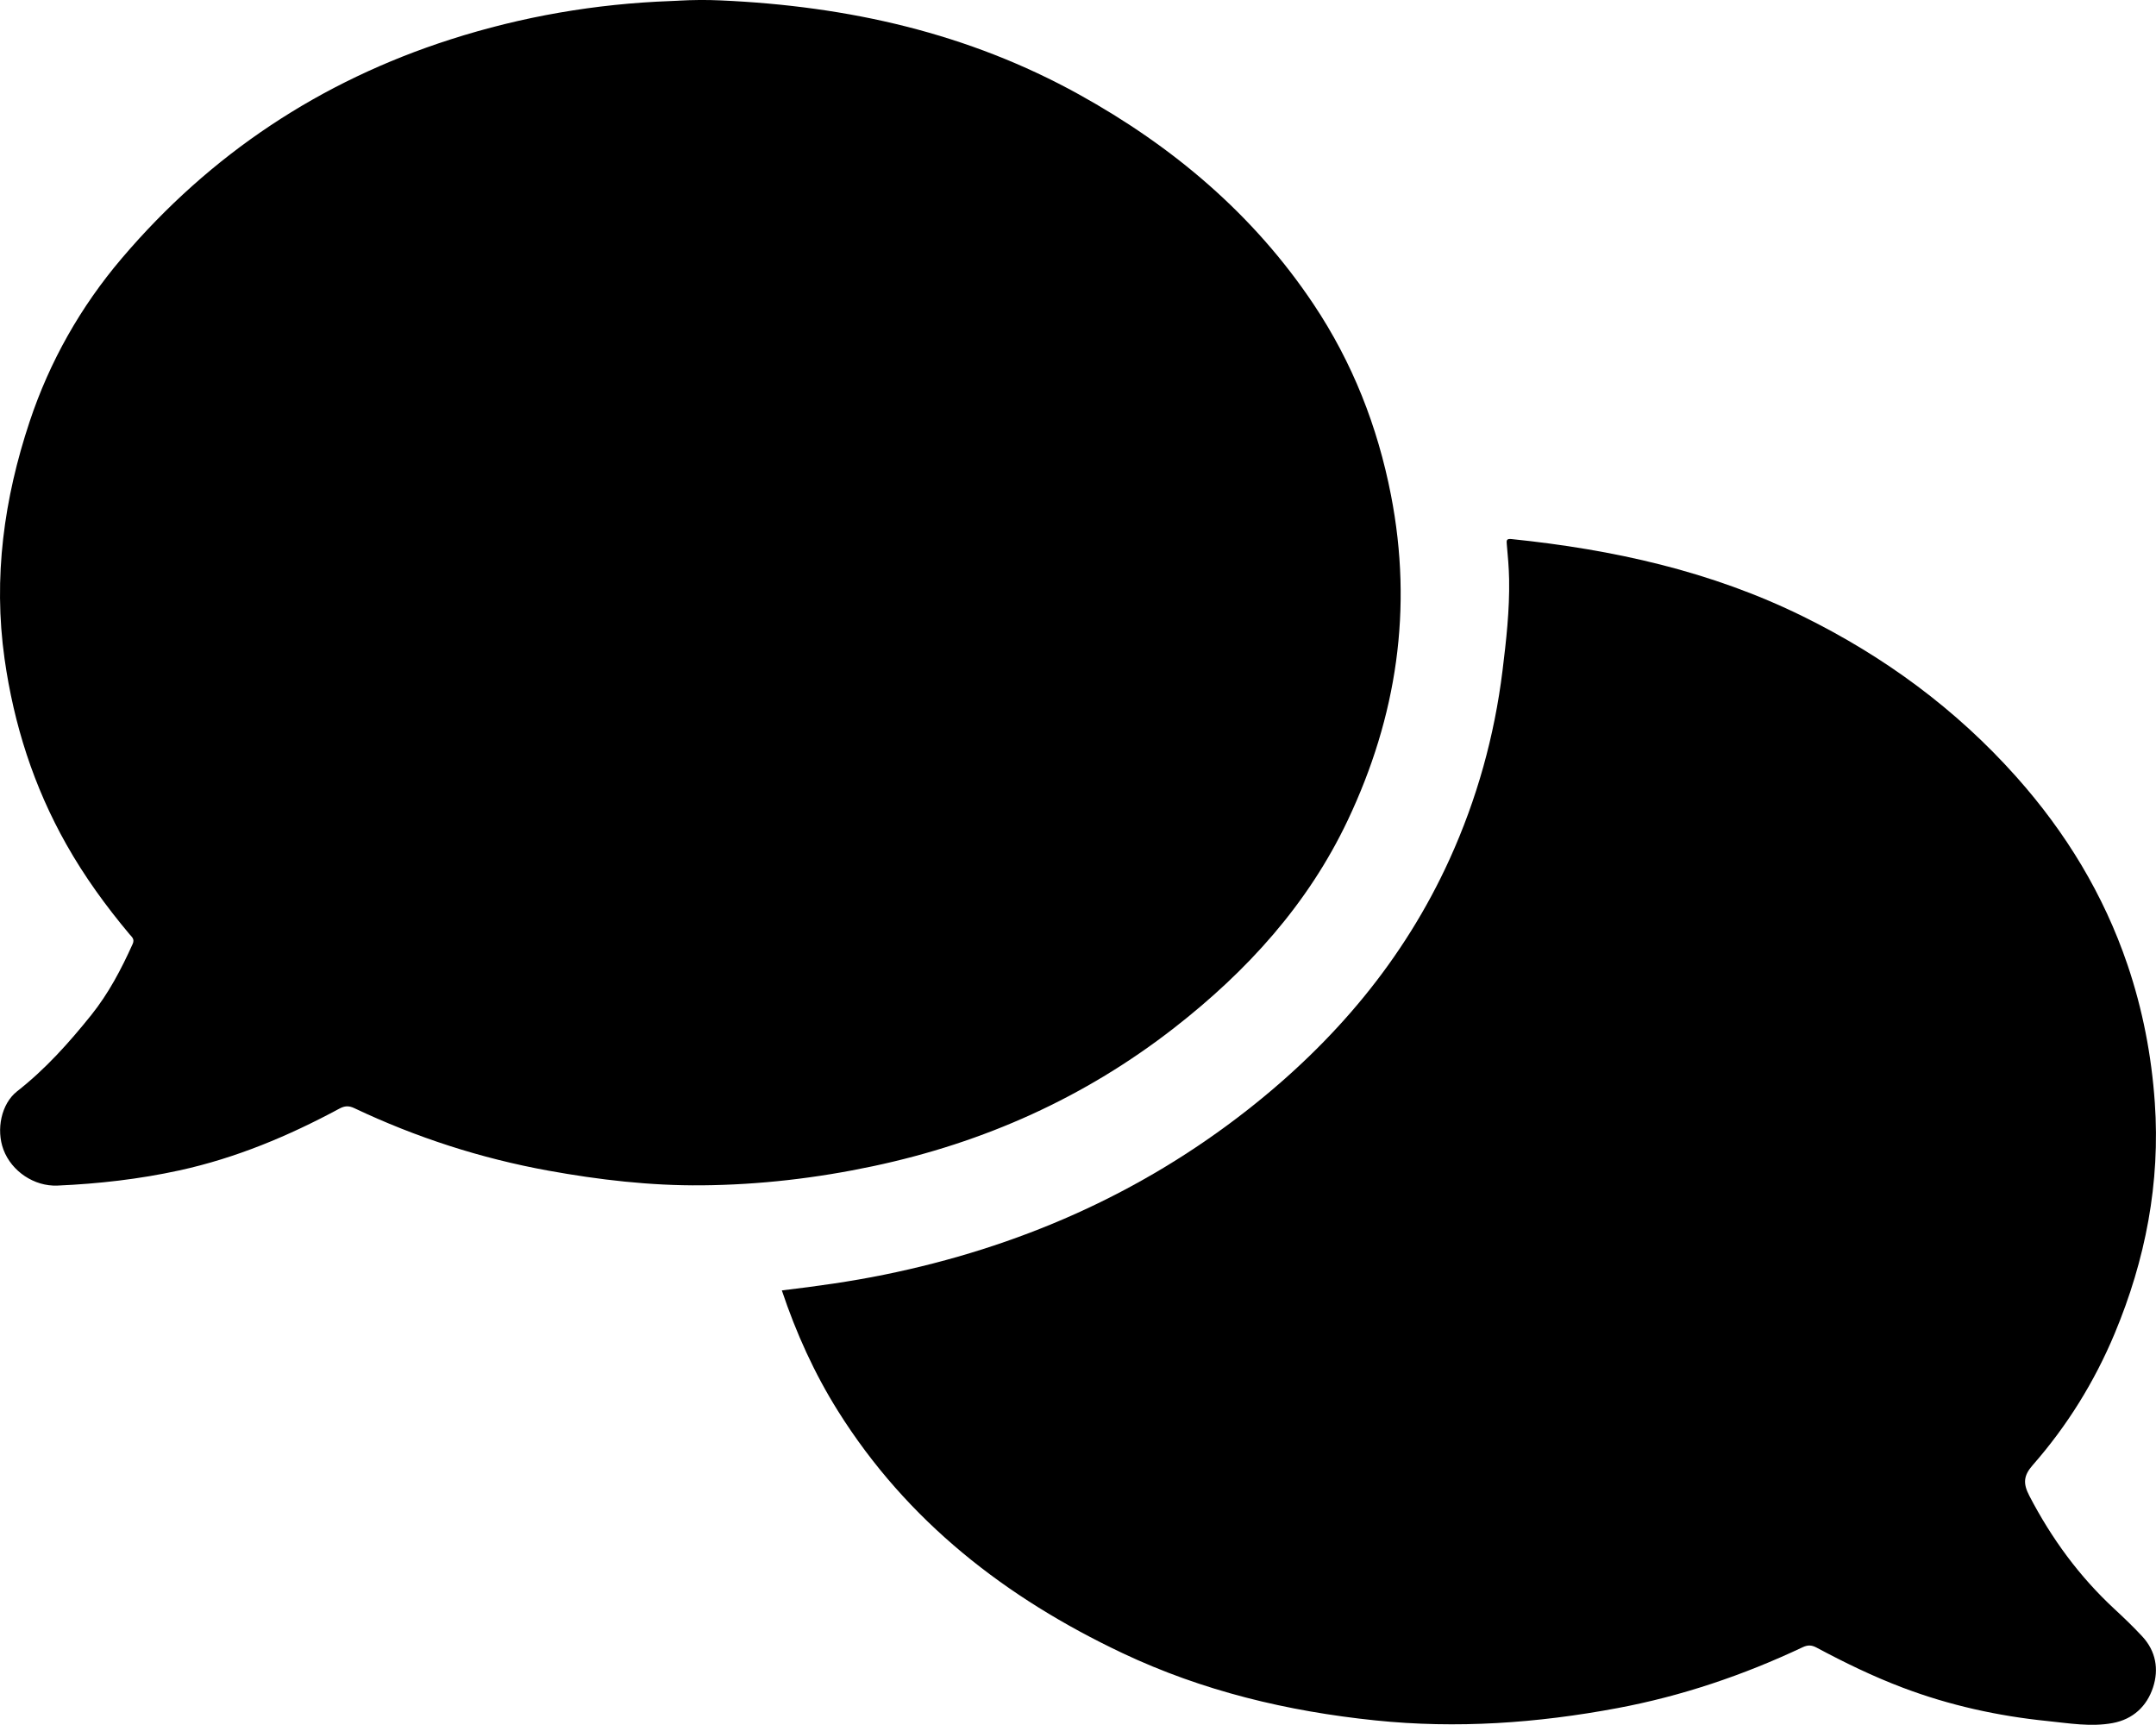 <?xml version="1.0" encoding="UTF-8"?><svg xmlns="http://www.w3.org/2000/svg" viewBox="0 0 599.16 479.28"><defs></defs><g id="a"/><g id="b"><g id="c"><g id="d"><g><path class="e" d="M188.64,.18c3.86-.21,7.72-.25,11.58-.07,35.7,1.58,68.91,9.13,99.61,26.12,26.11,14.45,48.54,33.33,65.24,58.35,10.78,16.14,17.77,33.91,21.49,53.02,6.14,31.5,1.63,61.52-12.01,90.32-11.07,23.36-27.97,41.91-48.2,57.67-24.91,19.41-52.93,31.94-83.77,38.47-15.69,3.33-31.55,5.17-47.52,5.31-14.31,.13-28.56-1.52-42.67-4.08-18.75-3.41-36.73-9.21-53.94-17.37-1.5-.71-2.66-.65-4.1,.12-14.1,7.6-28.77,13.75-44.49,17.18-11.16,2.44-22.47,3.72-33.87,4.22-6.48,.28-12.76-3.96-15.02-9.96-2.09-5.56-.64-12.78,3.81-16.26,7.84-6.13,14.37-13.44,20.56-21.14,4.83-6.02,8.37-12.77,11.52-19.76,.64-1.41-.25-1.98-.89-2.75-6.53-7.79-12.48-15.99-17.49-24.86-9.11-16.11-14.63-33.37-17.22-51.69-3.18-22.57-.14-44.47,6.97-65.85,5.56-16.71,14.16-31.91,25.59-45.36C58.46,42.81,89.02,22.55,125.21,10.95,145.08,4.58,165.55,1.05,186.44,.29c.74-.03,1.48-.06,2.19-.1Z"/><path class="f" d="M217.27,358.57c9.58-1.14,19.05-2.45,28.41-4.36,37.17-7.56,71.08-22.32,101.03-45.82,24.09-18.9,43.41-41.66,56.14-69.65,7.58-16.67,12.45-34.15,14.7-52.36,1.04-8.43,1.99-16.86,1.84-25.36-.06-3.24-.34-6.48-.64-9.71-.1-1.12-.15-1.67,1.29-1.52,28.15,2.89,55.49,8.91,81.03,21.5,22.53,11.1,42.48,25.72,59.27,44.56,13.73,15.41,24.26,32.68,30.9,52.23,4.21,12.41,6.68,25.2,7.59,38.28,1.56,22.34-2.6,43.73-11.18,64.25-5.58,13.34-13.17,25.59-22.73,36.48-2.59,2.95-2.75,5.11-.96,8.55,6.16,11.86,13.9,22.44,23.72,31.52,2.63,2.43,5.21,4.92,7.65,7.54,3.8,4.09,4.67,9.12,3.01,14.18-1.73,5.26-5.57,8.86-11.22,9.91-6.06,1.12-12.11,.05-18.12-.56-13.78-1.4-27.23-4.36-40.21-9.27-8.25-3.12-16.17-6.97-23.94-11.13-1.37-.73-2.43-.79-3.88-.11-16.46,7.77-33.61,13.57-51.49,16.92-22.25,4.17-44.64,5.76-67.29,3.41-24.44-2.53-48.01-8.17-70.24-18.69-32.36-15.32-59.82-36.57-79.09-67.31-6.55-10.45-11.62-21.65-15.58-33.48Z"/></g></g></g></g></svg>